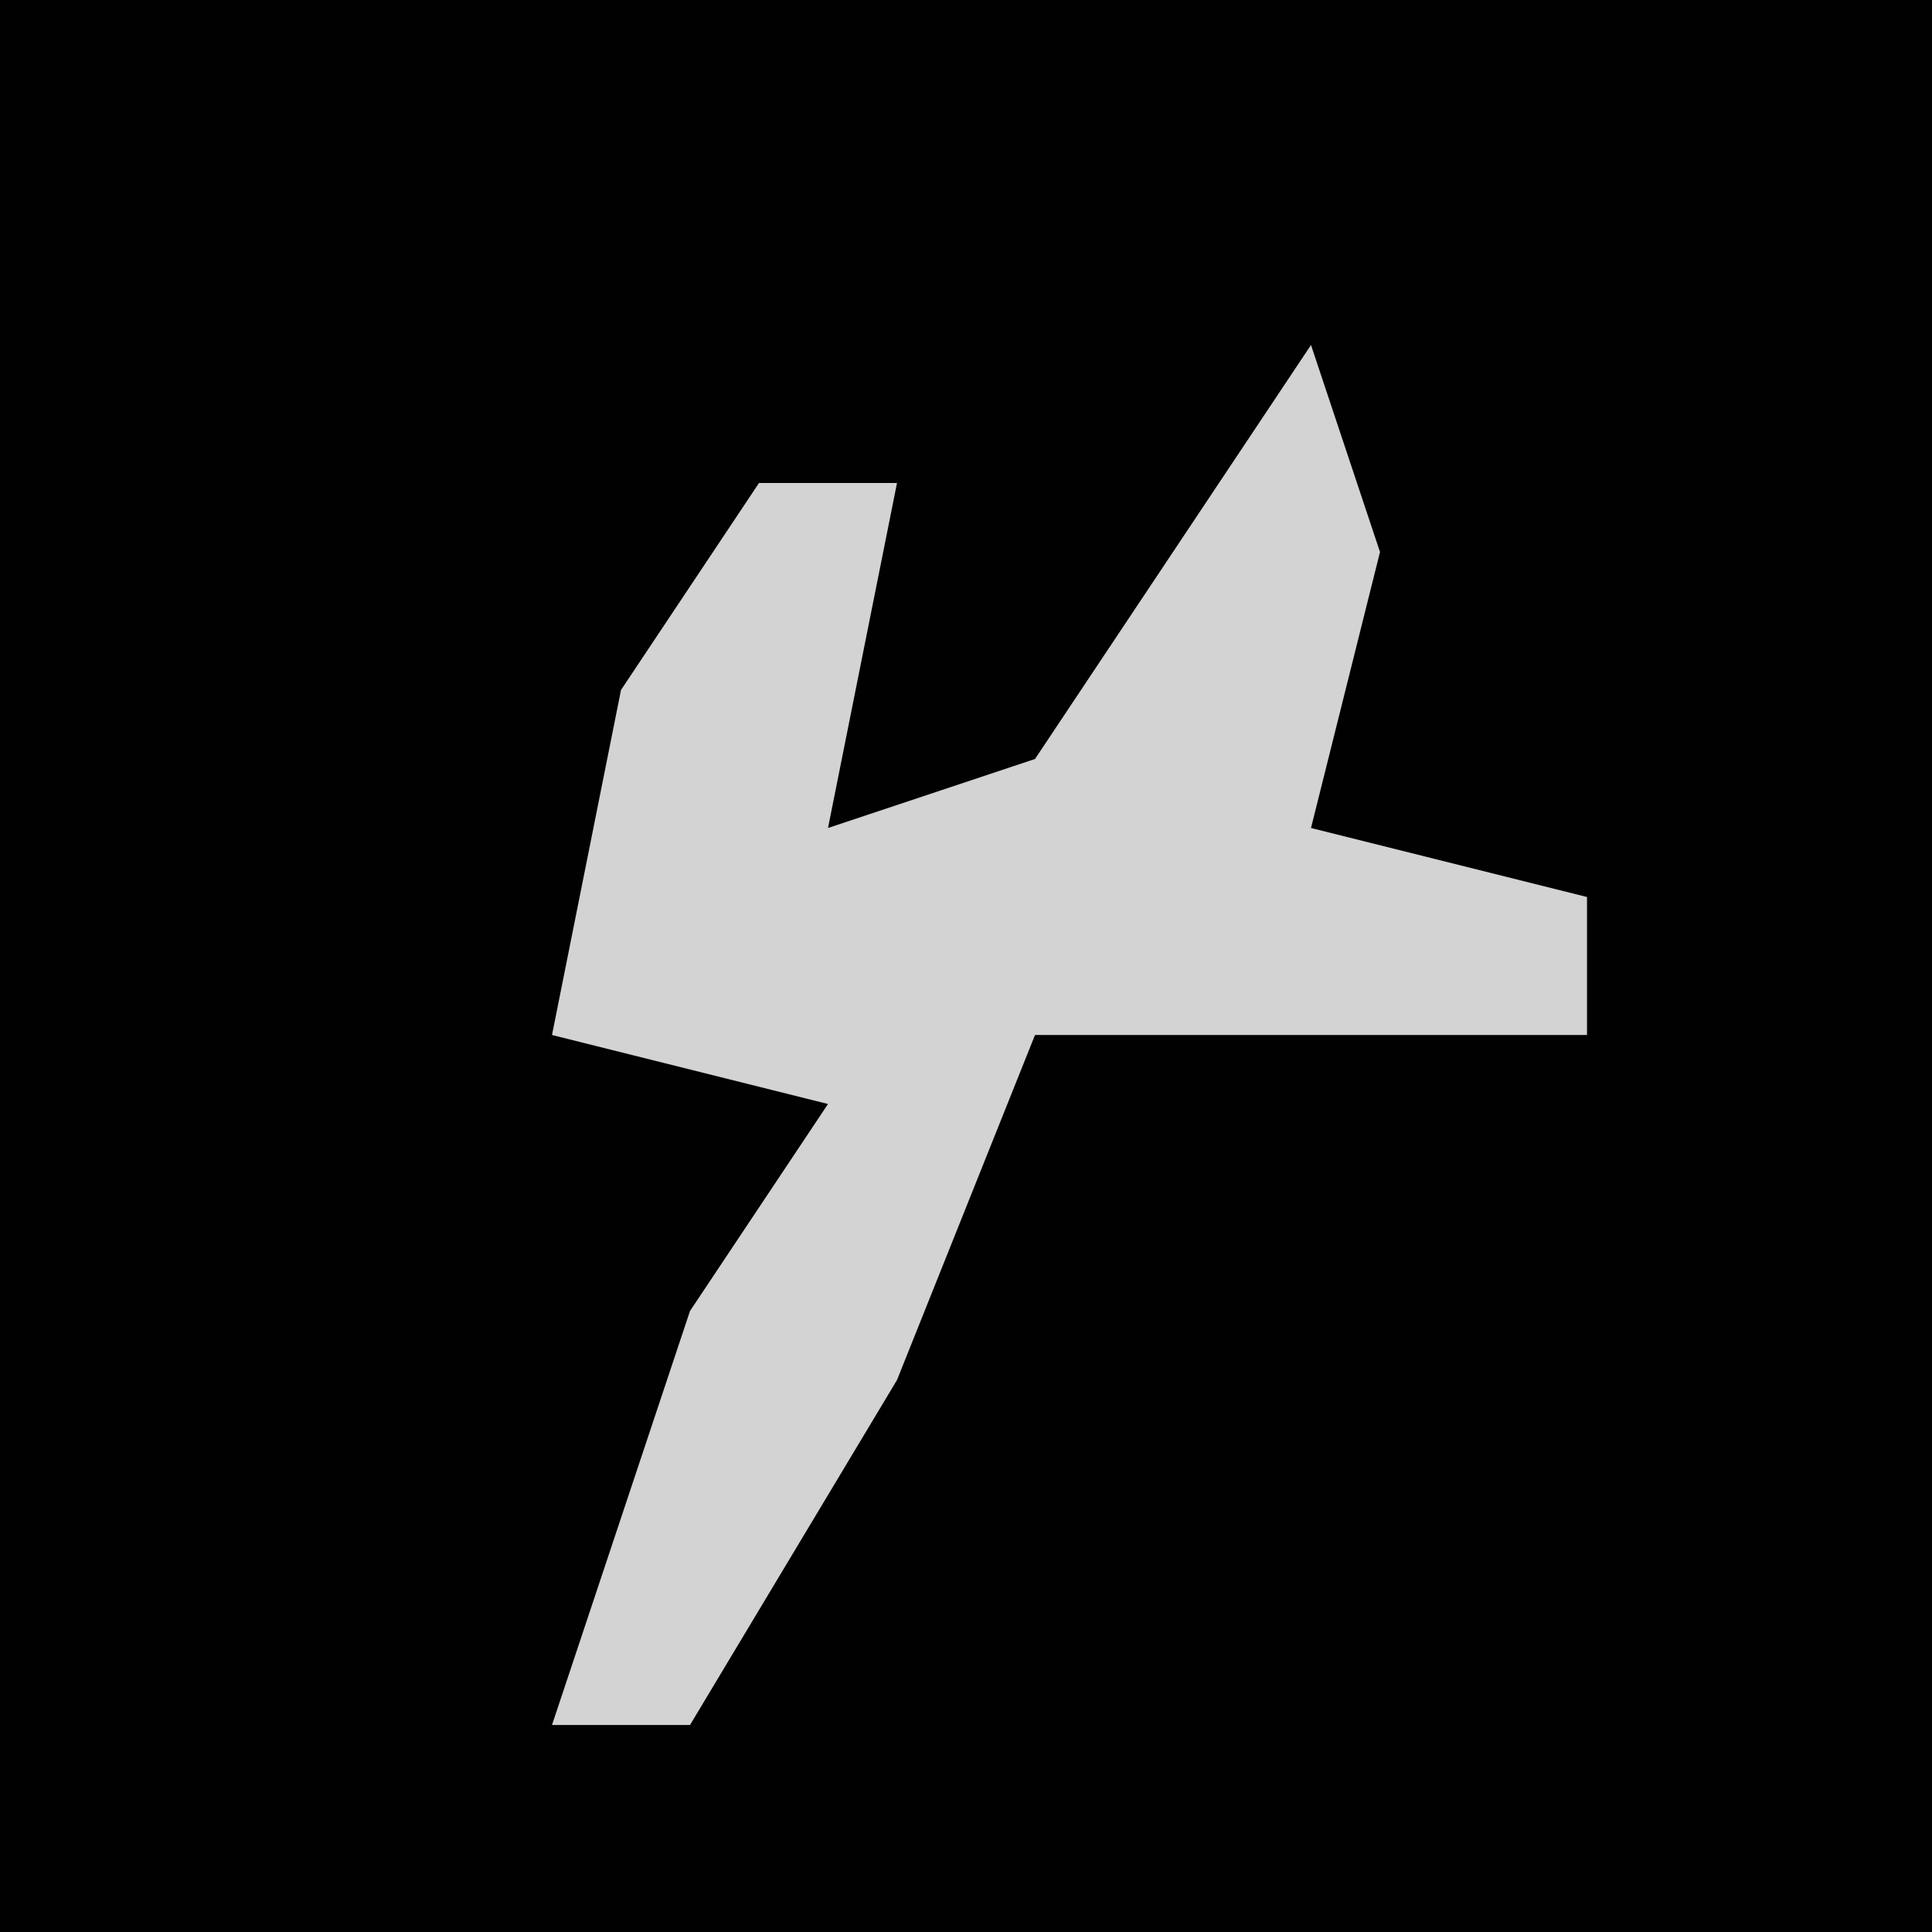 <?xml version="1.0" encoding="UTF-8"?>
<svg version="1.1" xmlns="http://www.w3.org/2000/svg" width="28" height="28">
<path d="M0,0 L28,0 L28,28 L0,28 Z " fill="#010101" transform="translate(0,0)"/>
<path d="M0,0 L1,3 L0,7 L4,8 L4,10 L-4,10 L-6,15 L-9,20 L-11,20 L-9,14 L-7,11 L-11,10 L-10,5 L-8,2 L-6,2 L-7,7 L-4,6 Z " fill="#D3D3D3" transform="translate(19,5)"/>
</svg>
